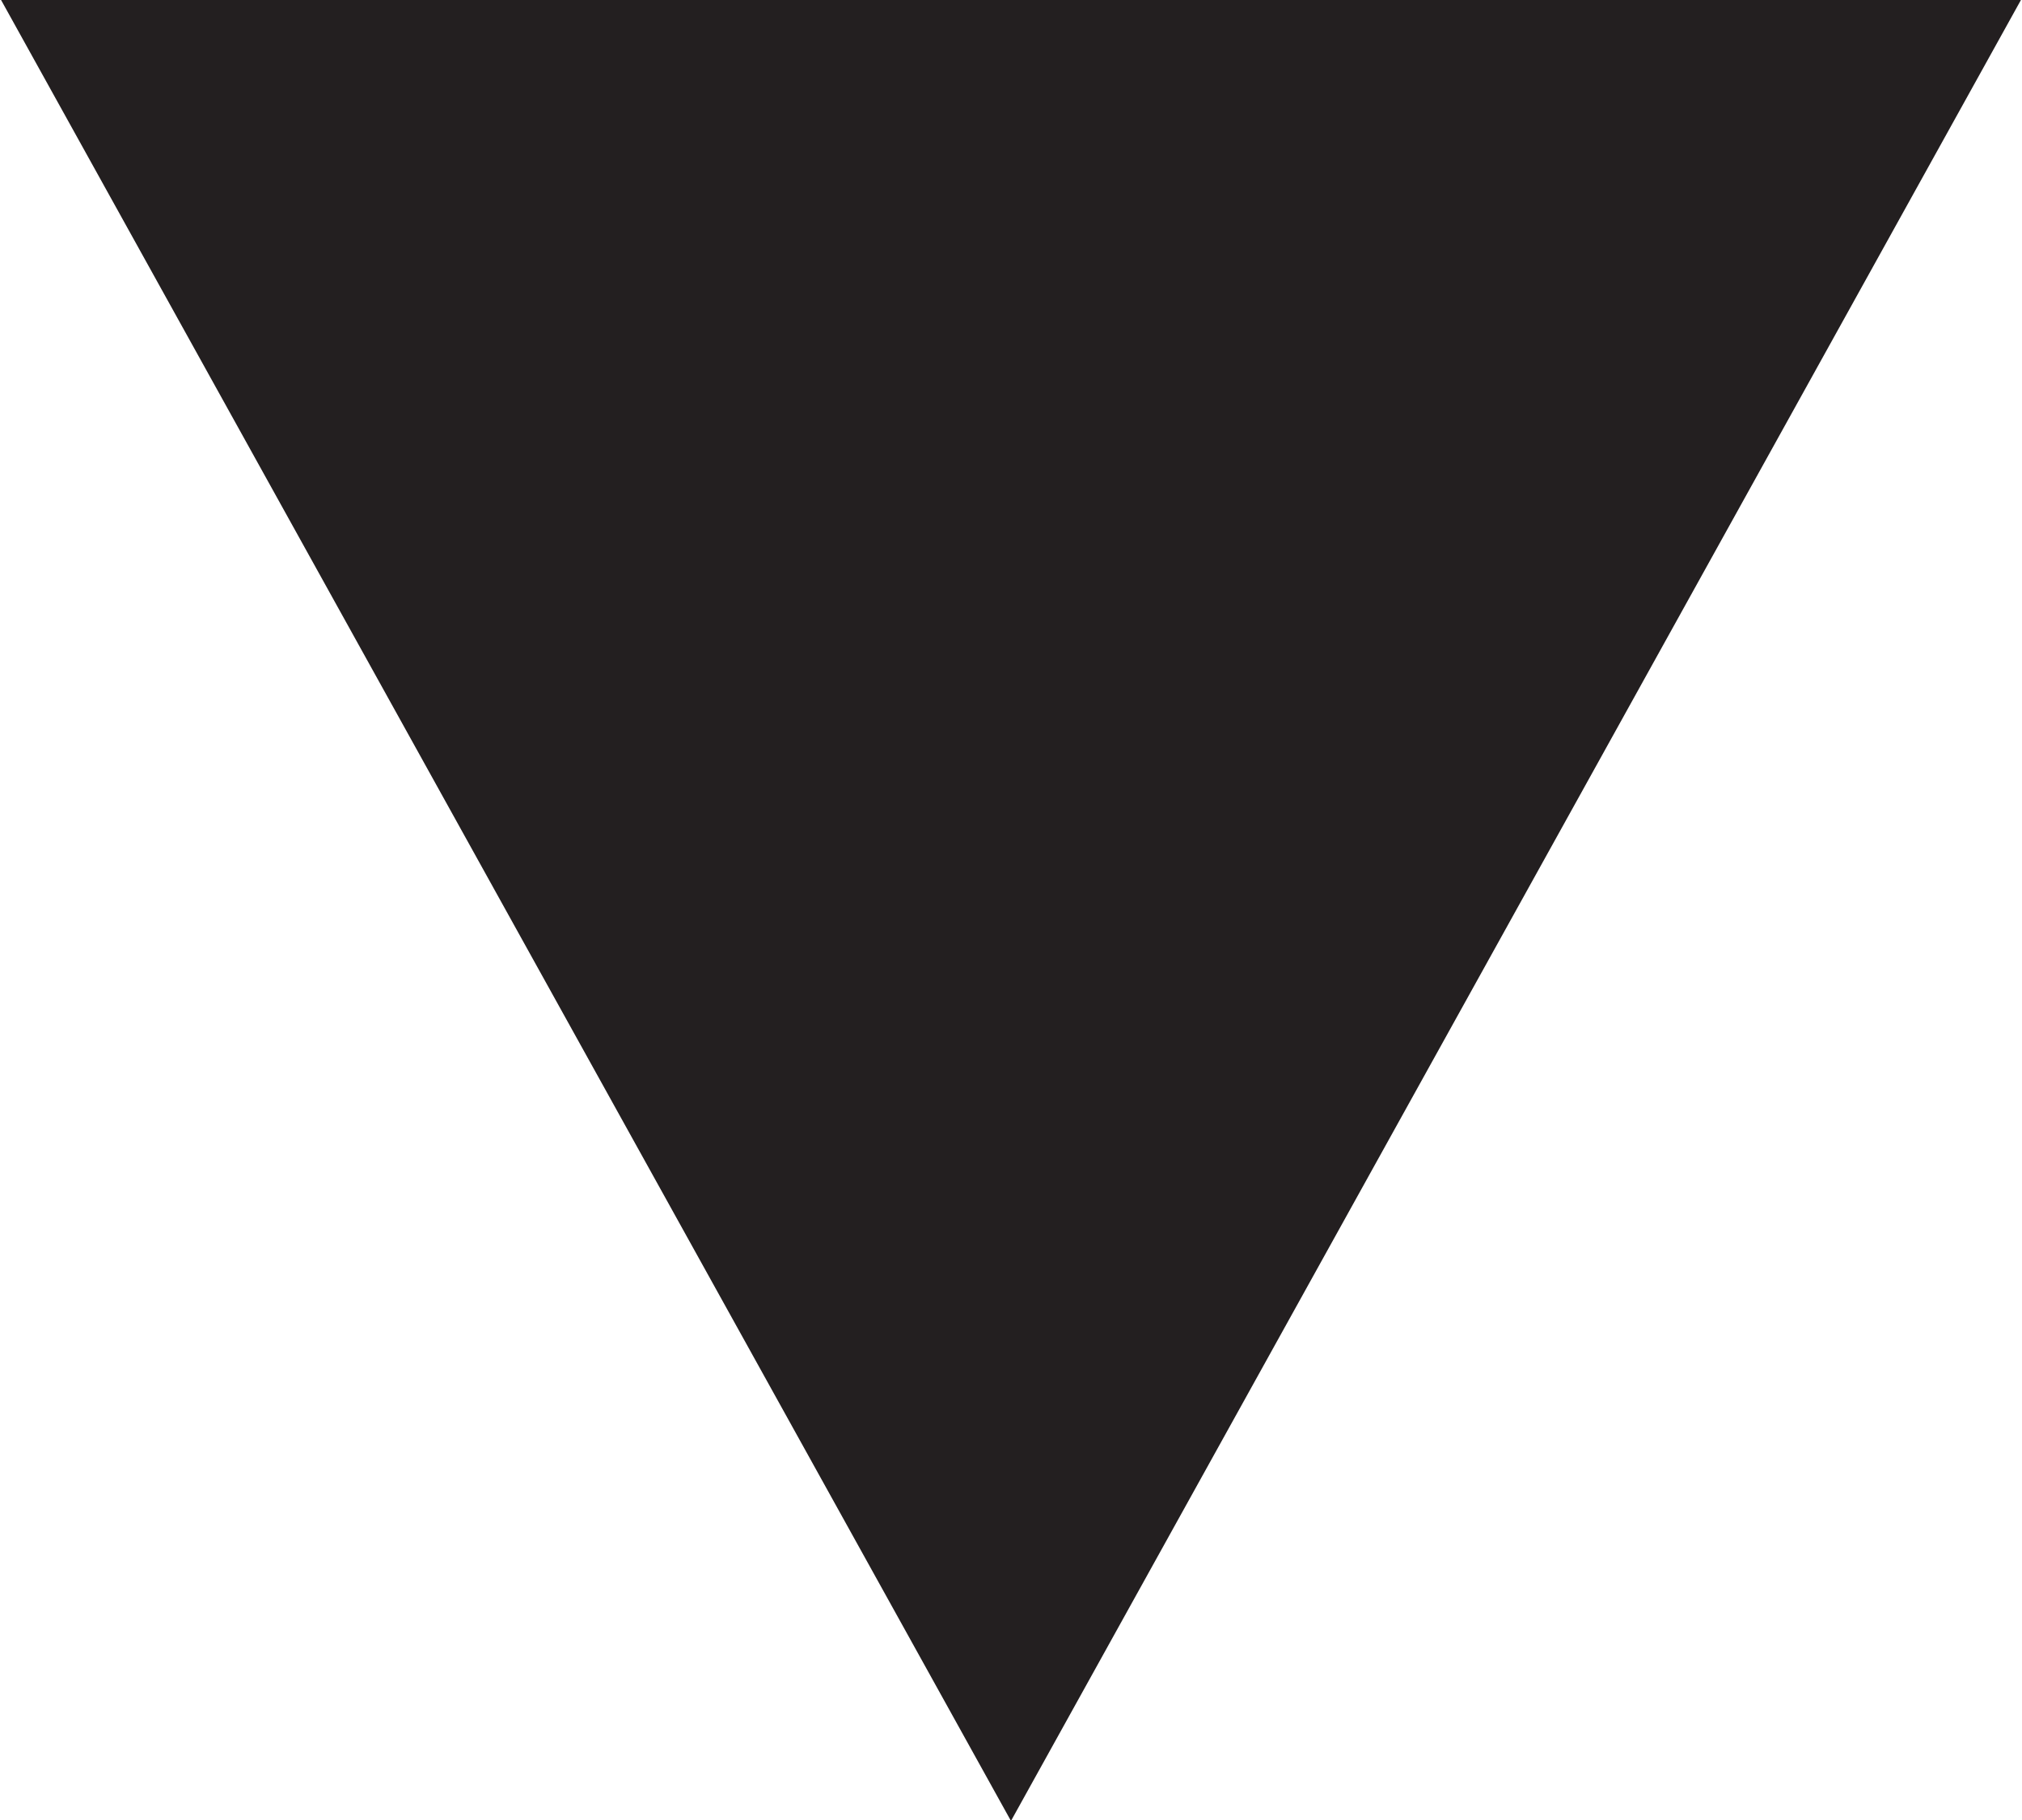 <?xml version="1.0" encoding="UTF-8" standalone="no"?>
<!DOCTYPE svg PUBLIC "-//W3C//DTD SVG 1.1//EN" "http://www.w3.org/Graphics/SVG/1.1/DTD/svg11.dtd">
<svg version="1.1" xmlns="http://www.w3.org/2000/svg" xmlns:xlink="http://www.w3.org/1999/xlink" preserveAspectRatio="xMidYMid meet" viewBox="0 0 640 576" width="640" height="576"><defs><path d="M480 287.84L640 -0.61L319.99 -0.61L0 -0.61L159.98 287.84L319.99 576.29L480 287.84Z" id="a3iZnxJJaX"></path></defs><g><g><g><use xlink:href="#a3iZnxJJaX" opacity="1" fill="#231f20" fill-opacity="1"></use></g></g></g></svg>